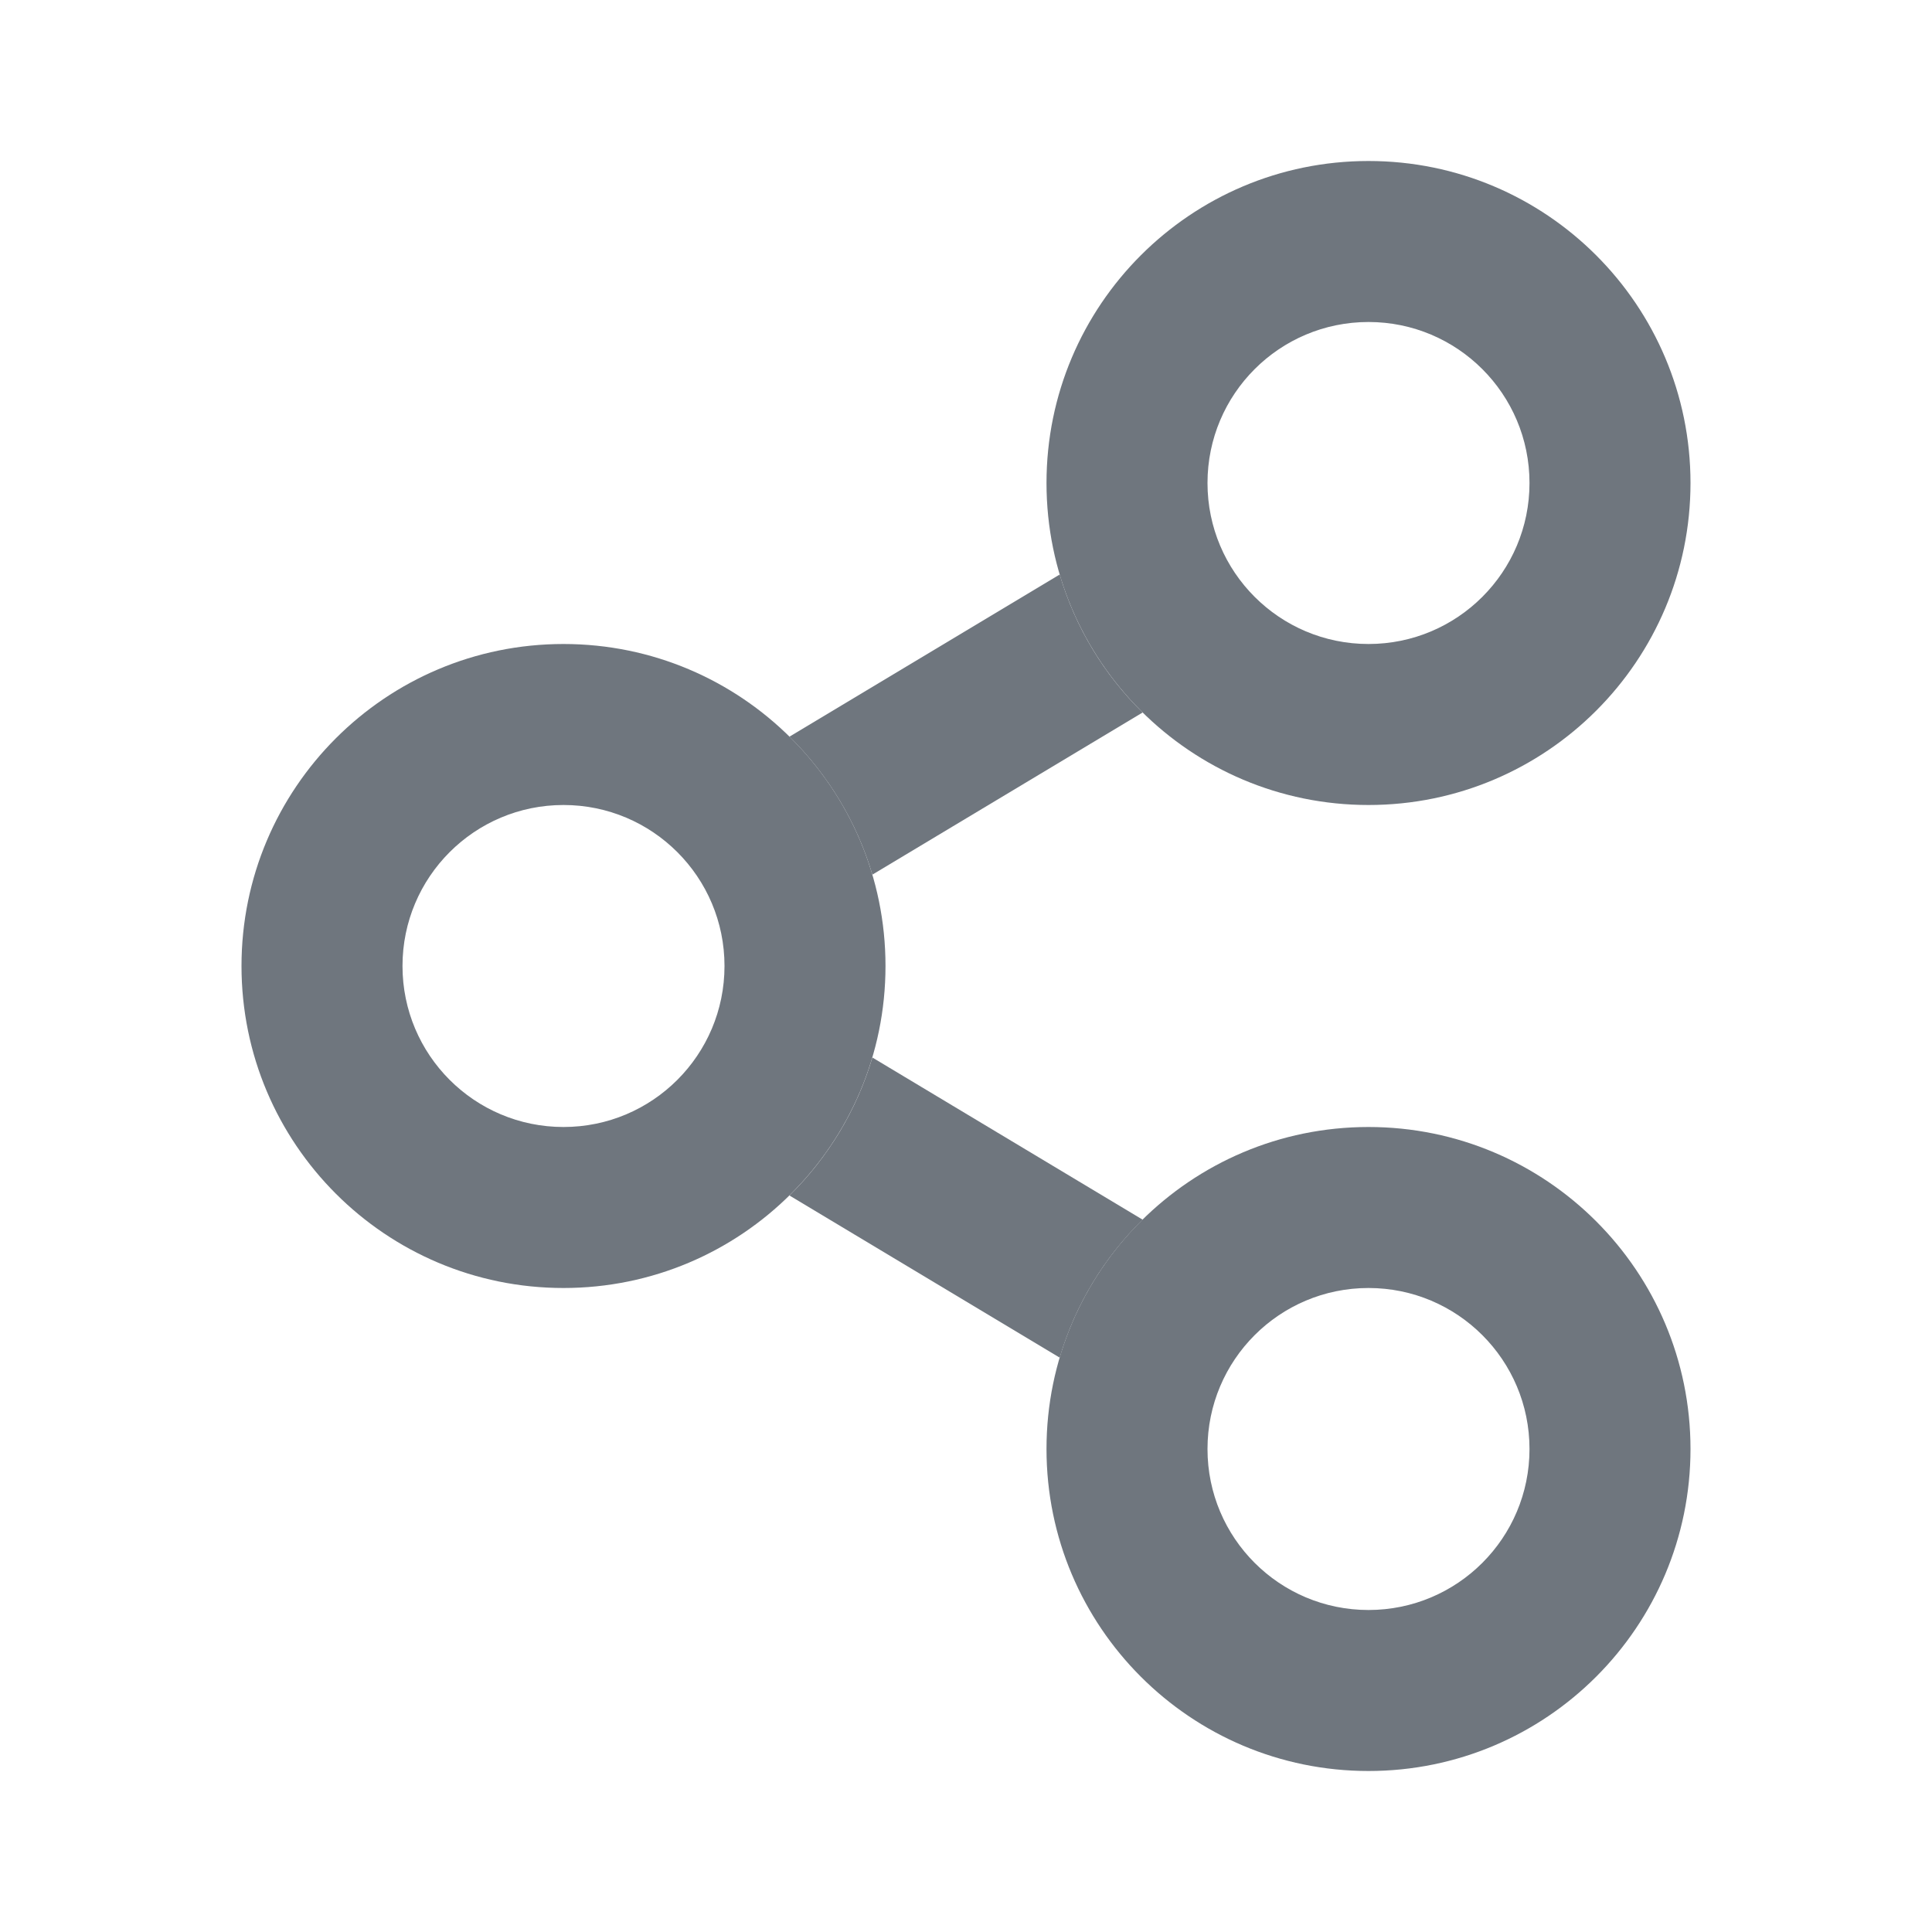 <svg width="24" height="24" viewBox="0 0 24 24" fill="none" xmlns="http://www.w3.org/2000/svg">
<path d="M13.164 7.137C13.358 7.795 13.717 8.382 14.194 8.851L10.837 10.865C10.642 10.207 10.283 9.62 9.807 9.151L13.164 7.137Z" fill="#6F767E"/>
<path d="M9.807 14.851L13.164 16.865C13.358 16.207 13.717 15.62 14.194 15.151L10.837 13.137C10.642 13.795 10.283 14.382 9.807 14.851Z" fill="#6F767E"/>
<path fill-rule="evenodd" clip-rule="evenodd" d="M17 8C18.105 8 19 7.105 19 6C19 4.895 18.105 4 17 4C15.895 4 15 4.895 15 6C15 7.105 15.895 8 17 8ZM21 6C21 8.209 19.209 10 17 10C14.791 10 13 8.209 13 6C13 3.791 14.791 2 17 2C19.209 2 21 3.791 21 6Z" fill="#6F767E"/>
<path fill-rule="evenodd" clip-rule="evenodd" d="M17 20C18.105 20 19 19.105 19 18C19 16.895 18.105 16 17 16C15.895 16 15 16.895 15 18C15 19.105 15.895 20 17 20ZM21 18C21 20.209 19.209 22 17 22C14.791 22 13 20.209 13 18C13 15.791 14.791 14 17 14C19.209 14 21 15.791 21 18Z" fill="#6F767E"/>
<path fill-rule="evenodd" clip-rule="evenodd" d="M7 14C8.105 14 9 13.105 9 12C9 10.895 8.105 10 7 10C5.895 10 5 10.895 5 12C5 13.105 5.895 14 7 14ZM11 12C11 14.209 9.209 16 7 16C4.791 16 3 14.209 3 12C3 9.791 4.791 8 7 8C9.209 8 11 9.791 11 12Z" fill="#6F767E"/>
</svg>

